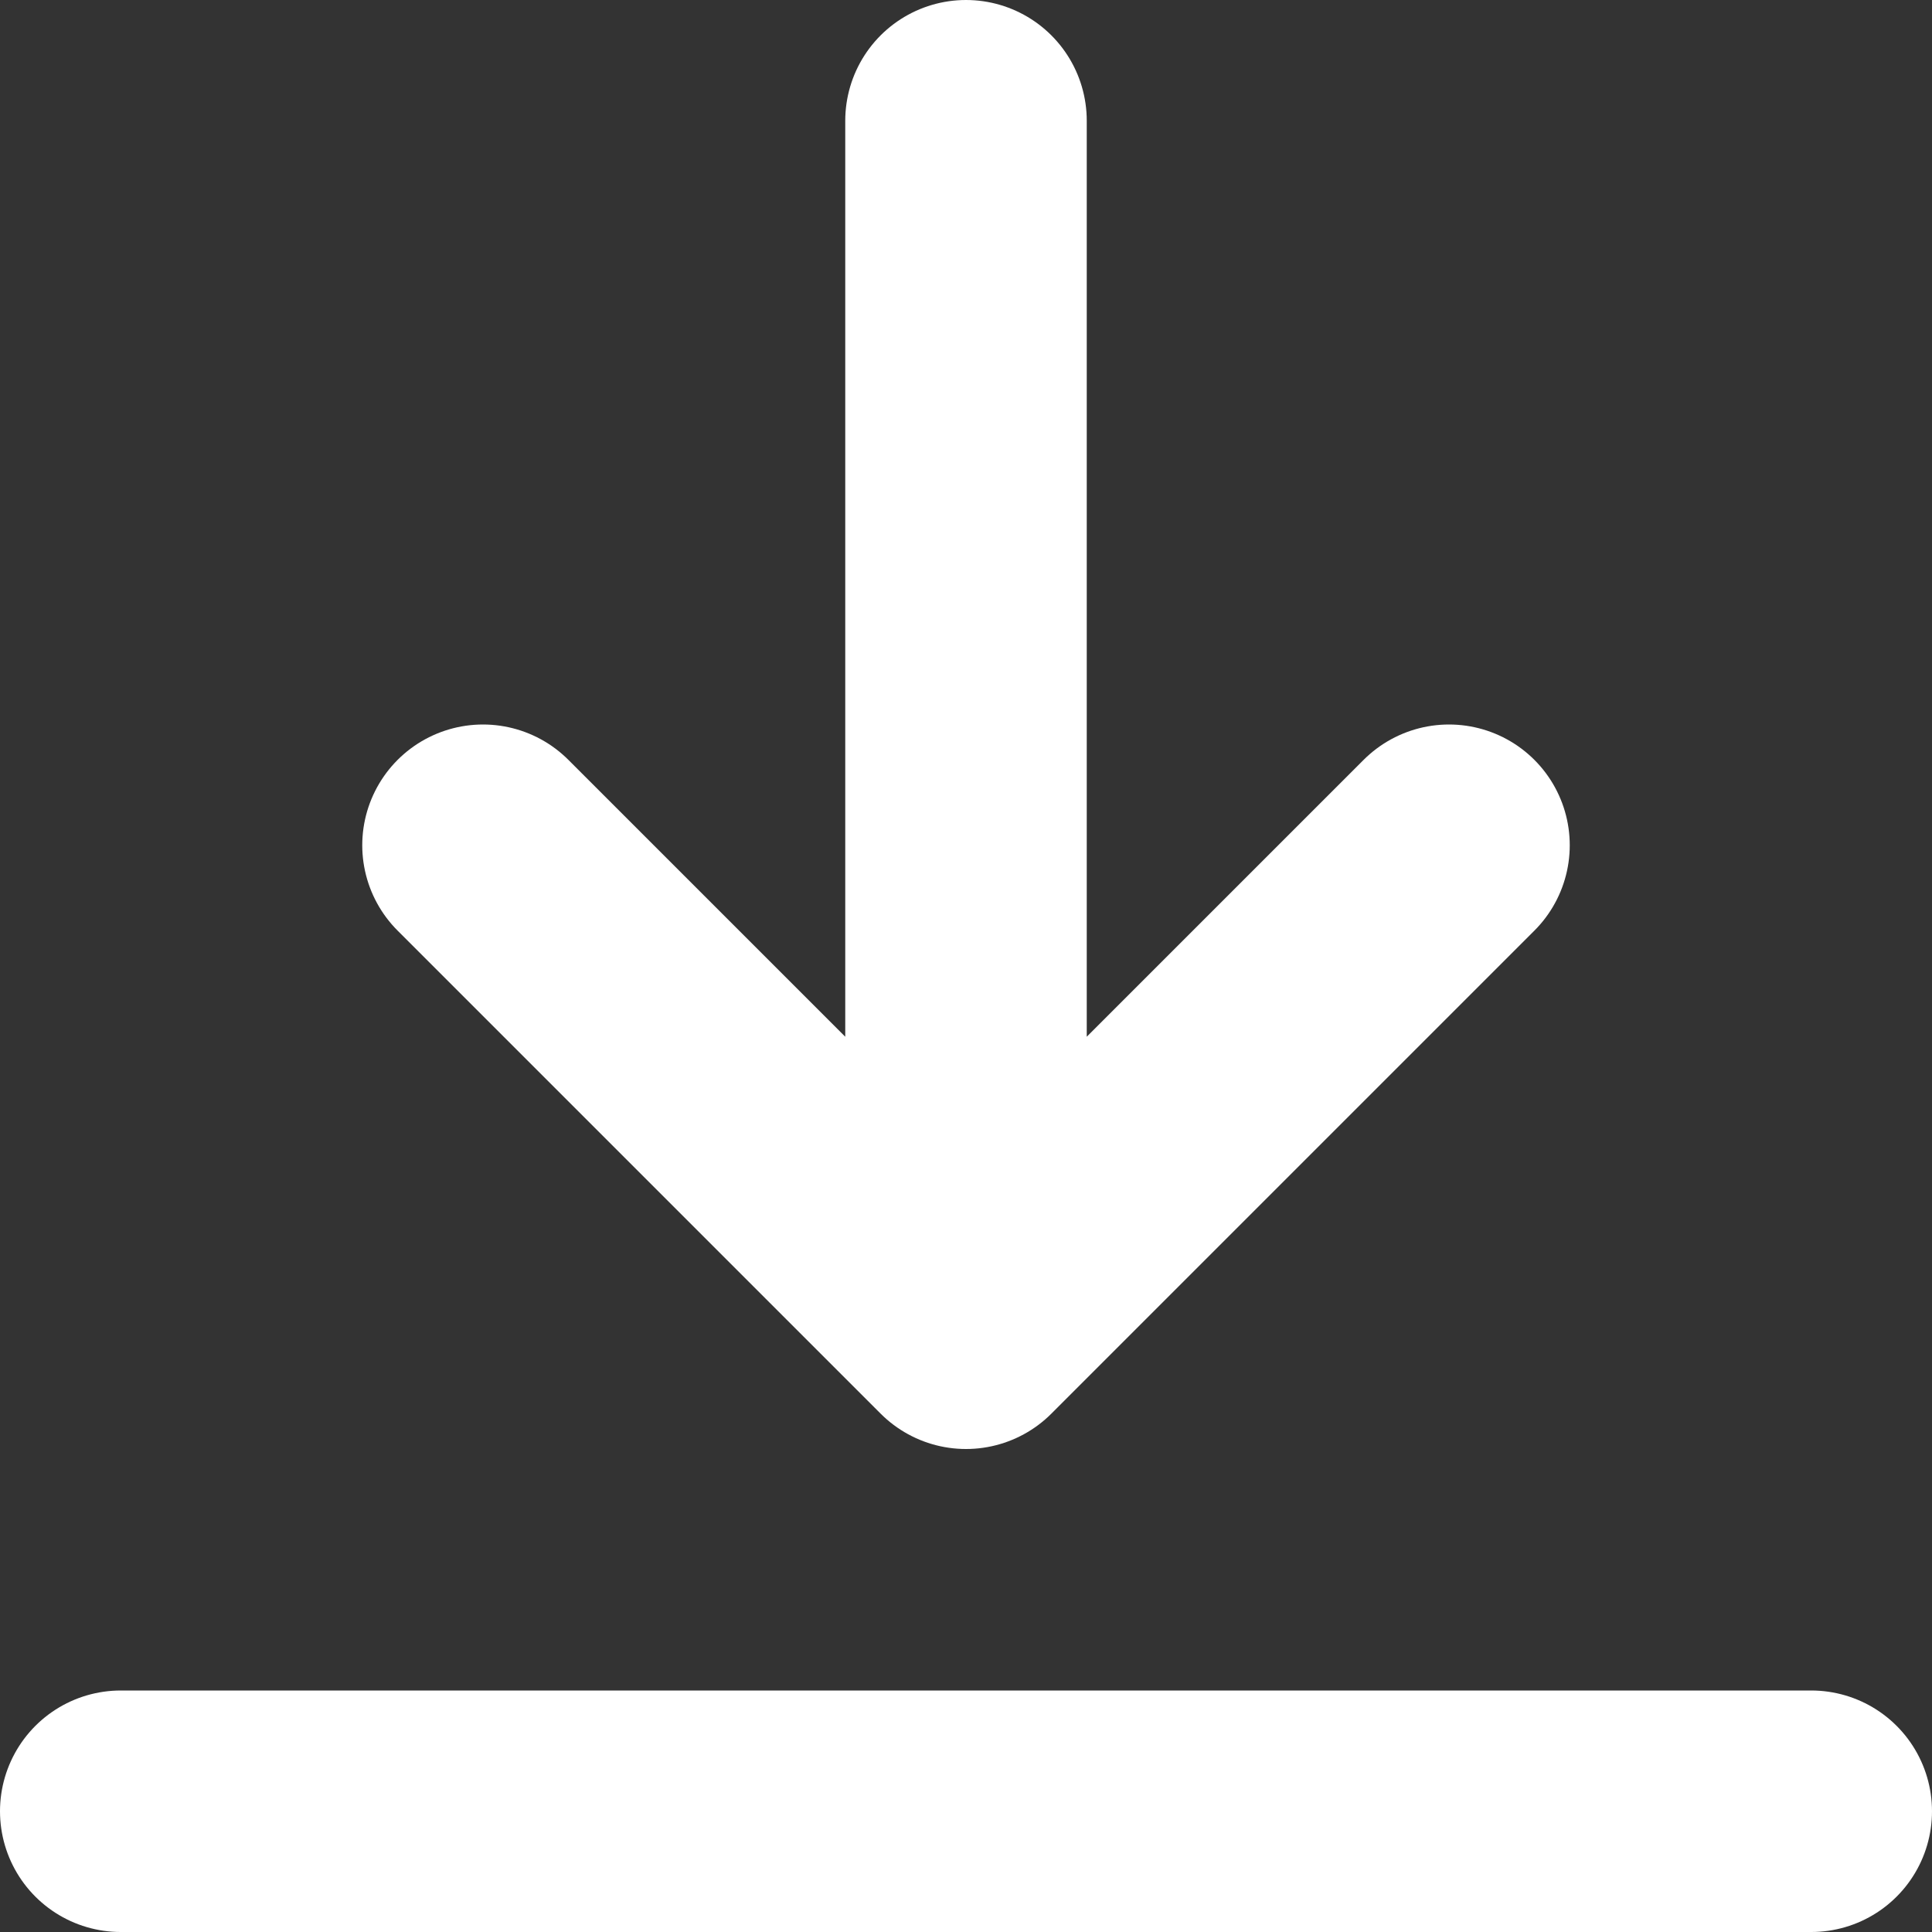 <svg width="12" height="12" viewBox="0 0 12 12" fill="none" xmlns="http://www.w3.org/2000/svg">
<rect x="0" y="0" width="12" height="12" fill="#333333" stroke="none"/>
<g clip-path="url(#clip0_530_2865)">
<path d="M0.75 11.25H11.25" stroke="white" stroke-width="1.5" stroke-linecap="round" stroke-linejoin="round"/>
<path d="M6 8.25V0.75M6 8.25L9 5.25M6 8.25L3 5.25" stroke="white" stroke-width="1.5" stroke-linecap="round" stroke-linejoin="round"/>
</g>
<defs>
<clipPath id="clip0_530_2865">
<rect width="12" height="12" fill="white"/>
</clipPath>
</defs>
</svg>
